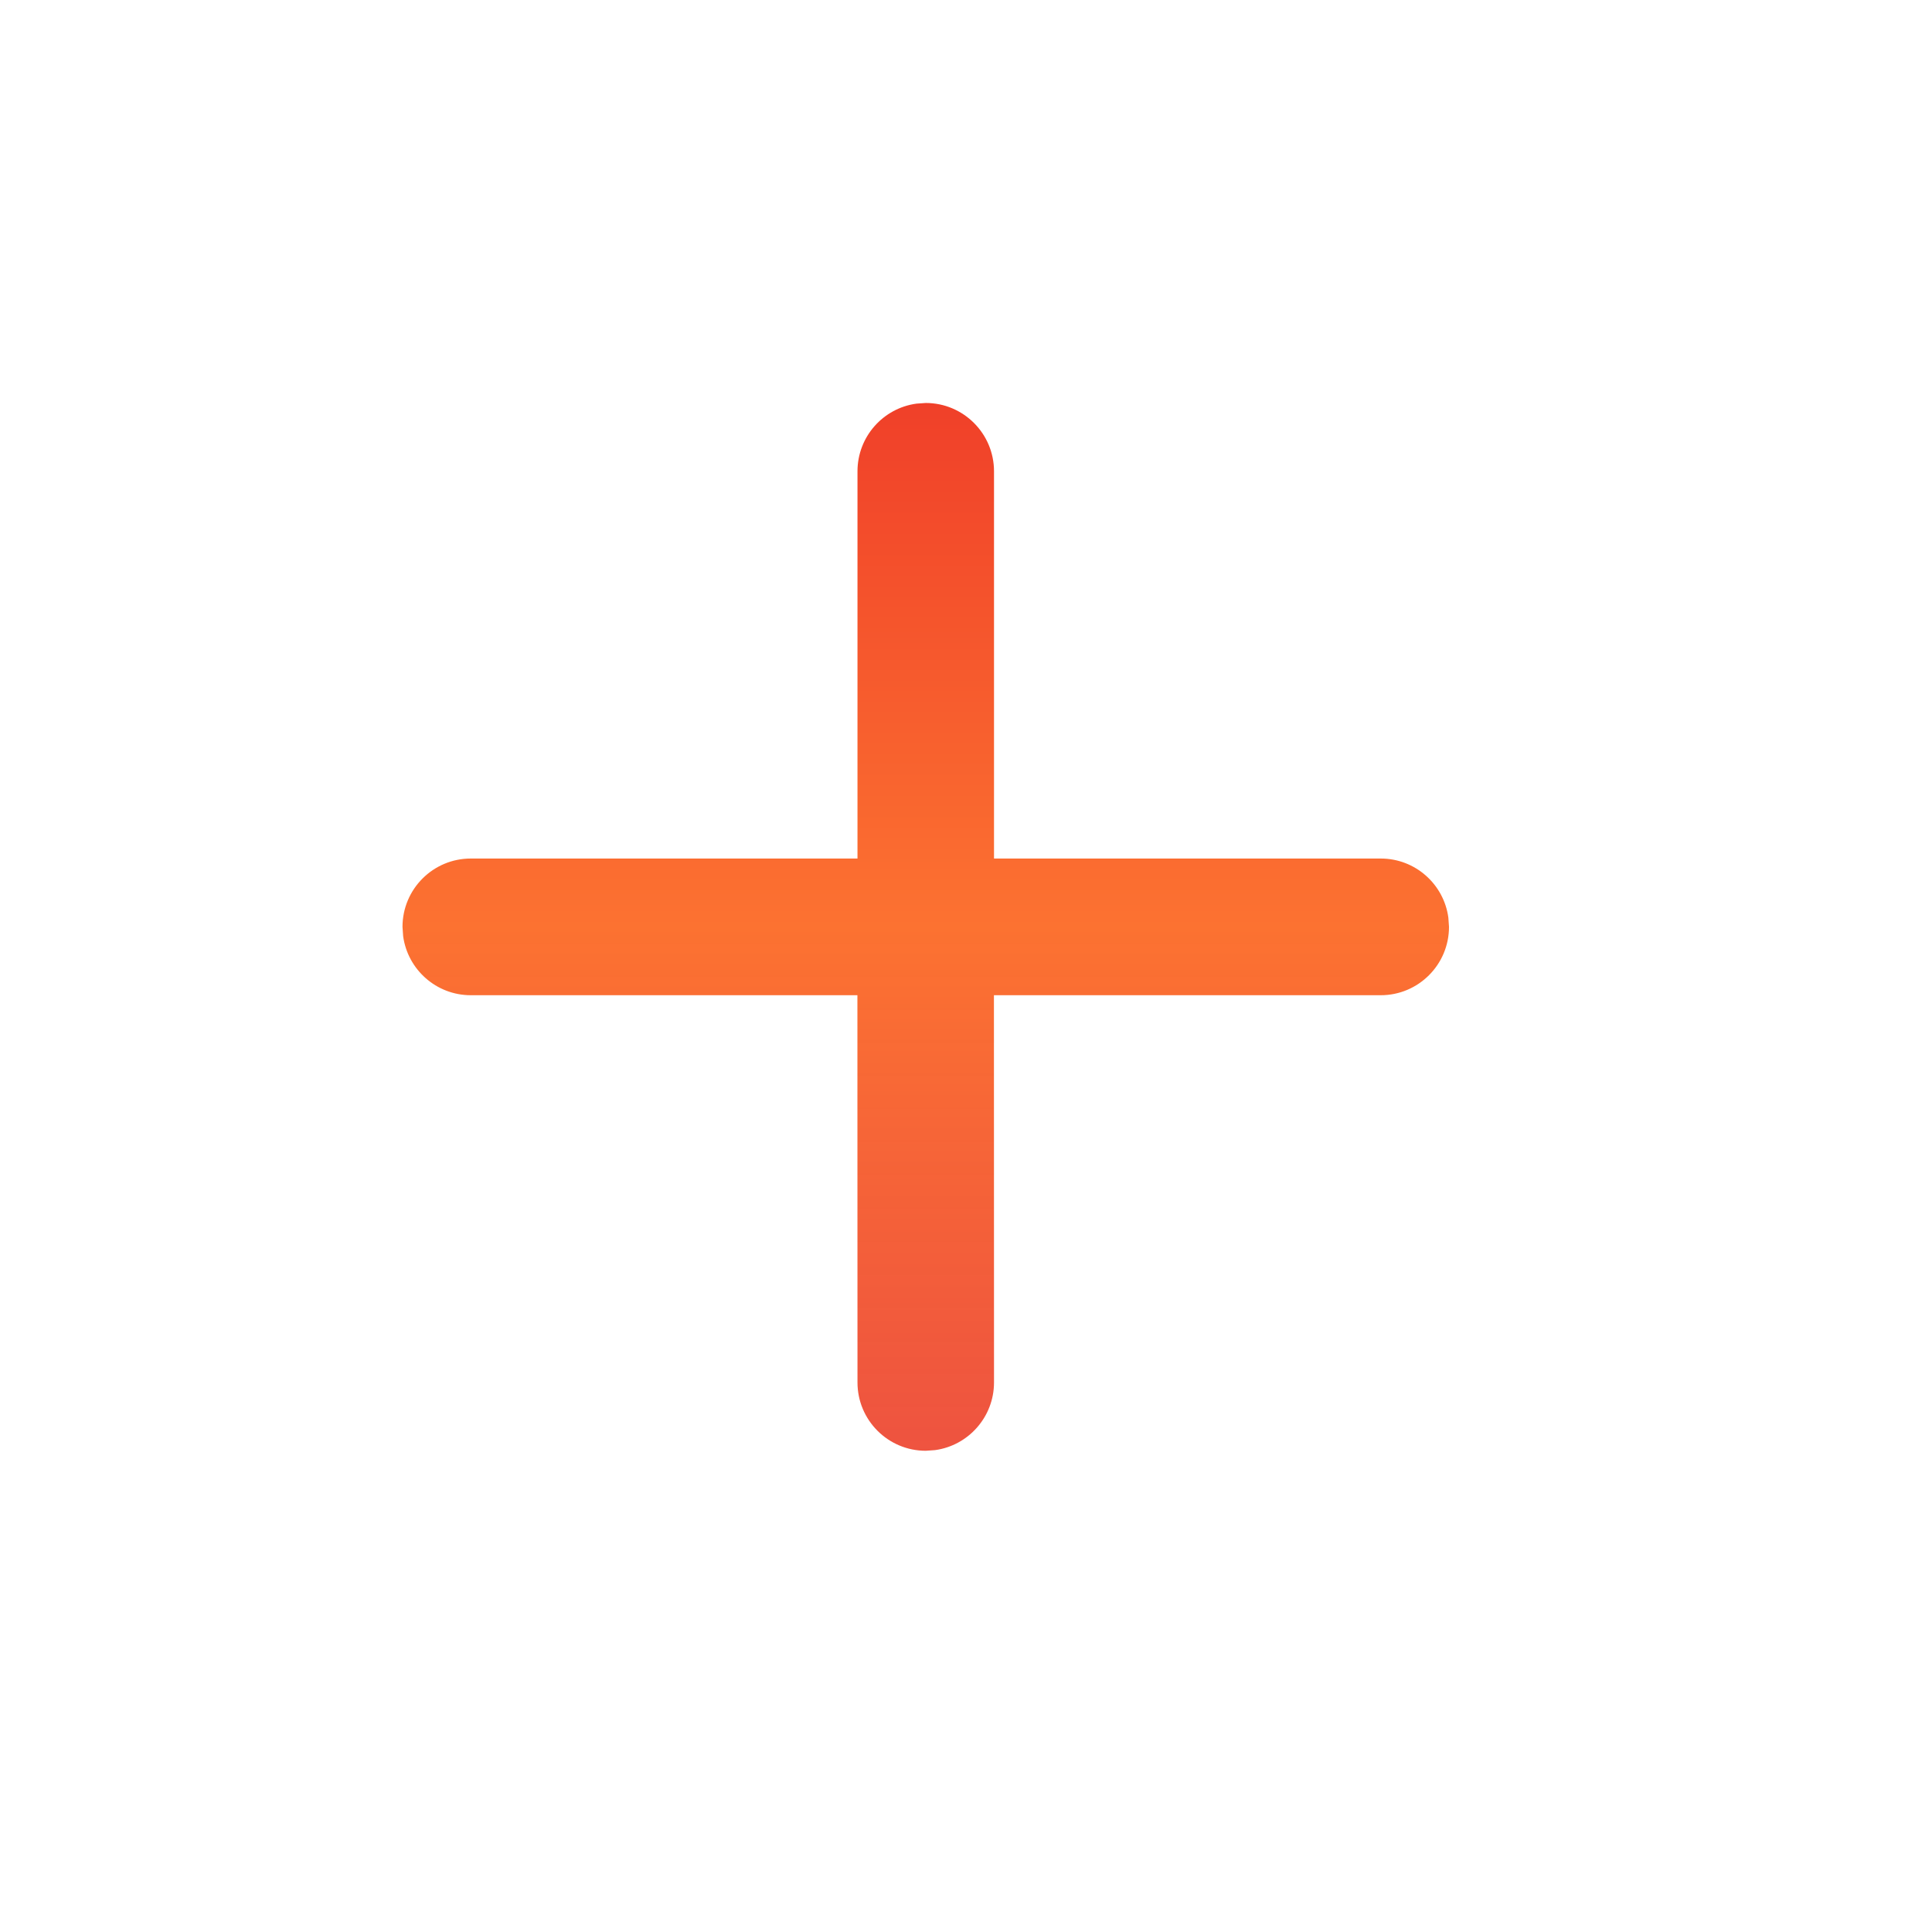 <svg width="24" height="24" viewBox="0 0 24 24" fill="none" xmlns="http://www.w3.org/2000/svg">
<path d="M11.5 5.006C11.968 5.006 12.348 5.386 12.348 5.855V10.665H17.152C17.581 10.665 17.936 10.984 17.992 11.399L18 11.514C18 11.983 17.62 12.363 17.152 12.363H12.347L12.348 17.173C12.348 17.602 12.029 17.958 11.615 18.014L11.5 18.022C11.032 18.022 10.652 17.642 10.652 17.173L10.651 12.363H5.848C5.419 12.363 5.064 12.043 5.008 11.629L5 11.514C5 11.045 5.38 10.665 5.848 10.665H10.652V5.855C10.652 5.425 10.971 5.07 11.385 5.014L11.5 5.006Z" fill="url(#paint0_linear)"/>
<defs>
<linearGradient id="paint0_linear" x1="11.5" y1="5.006" x2="11.5" y2="18.022" gradientUnits="userSpaceOnUse">
<stop stop-color="#F04029"/>
<stop offset="0.5" stop-color="#FC7231"/>
<stop offset="1" stop-color="#ED4833" stop-opacity="0.938"/>
</linearGradient>
</defs>
</svg>
